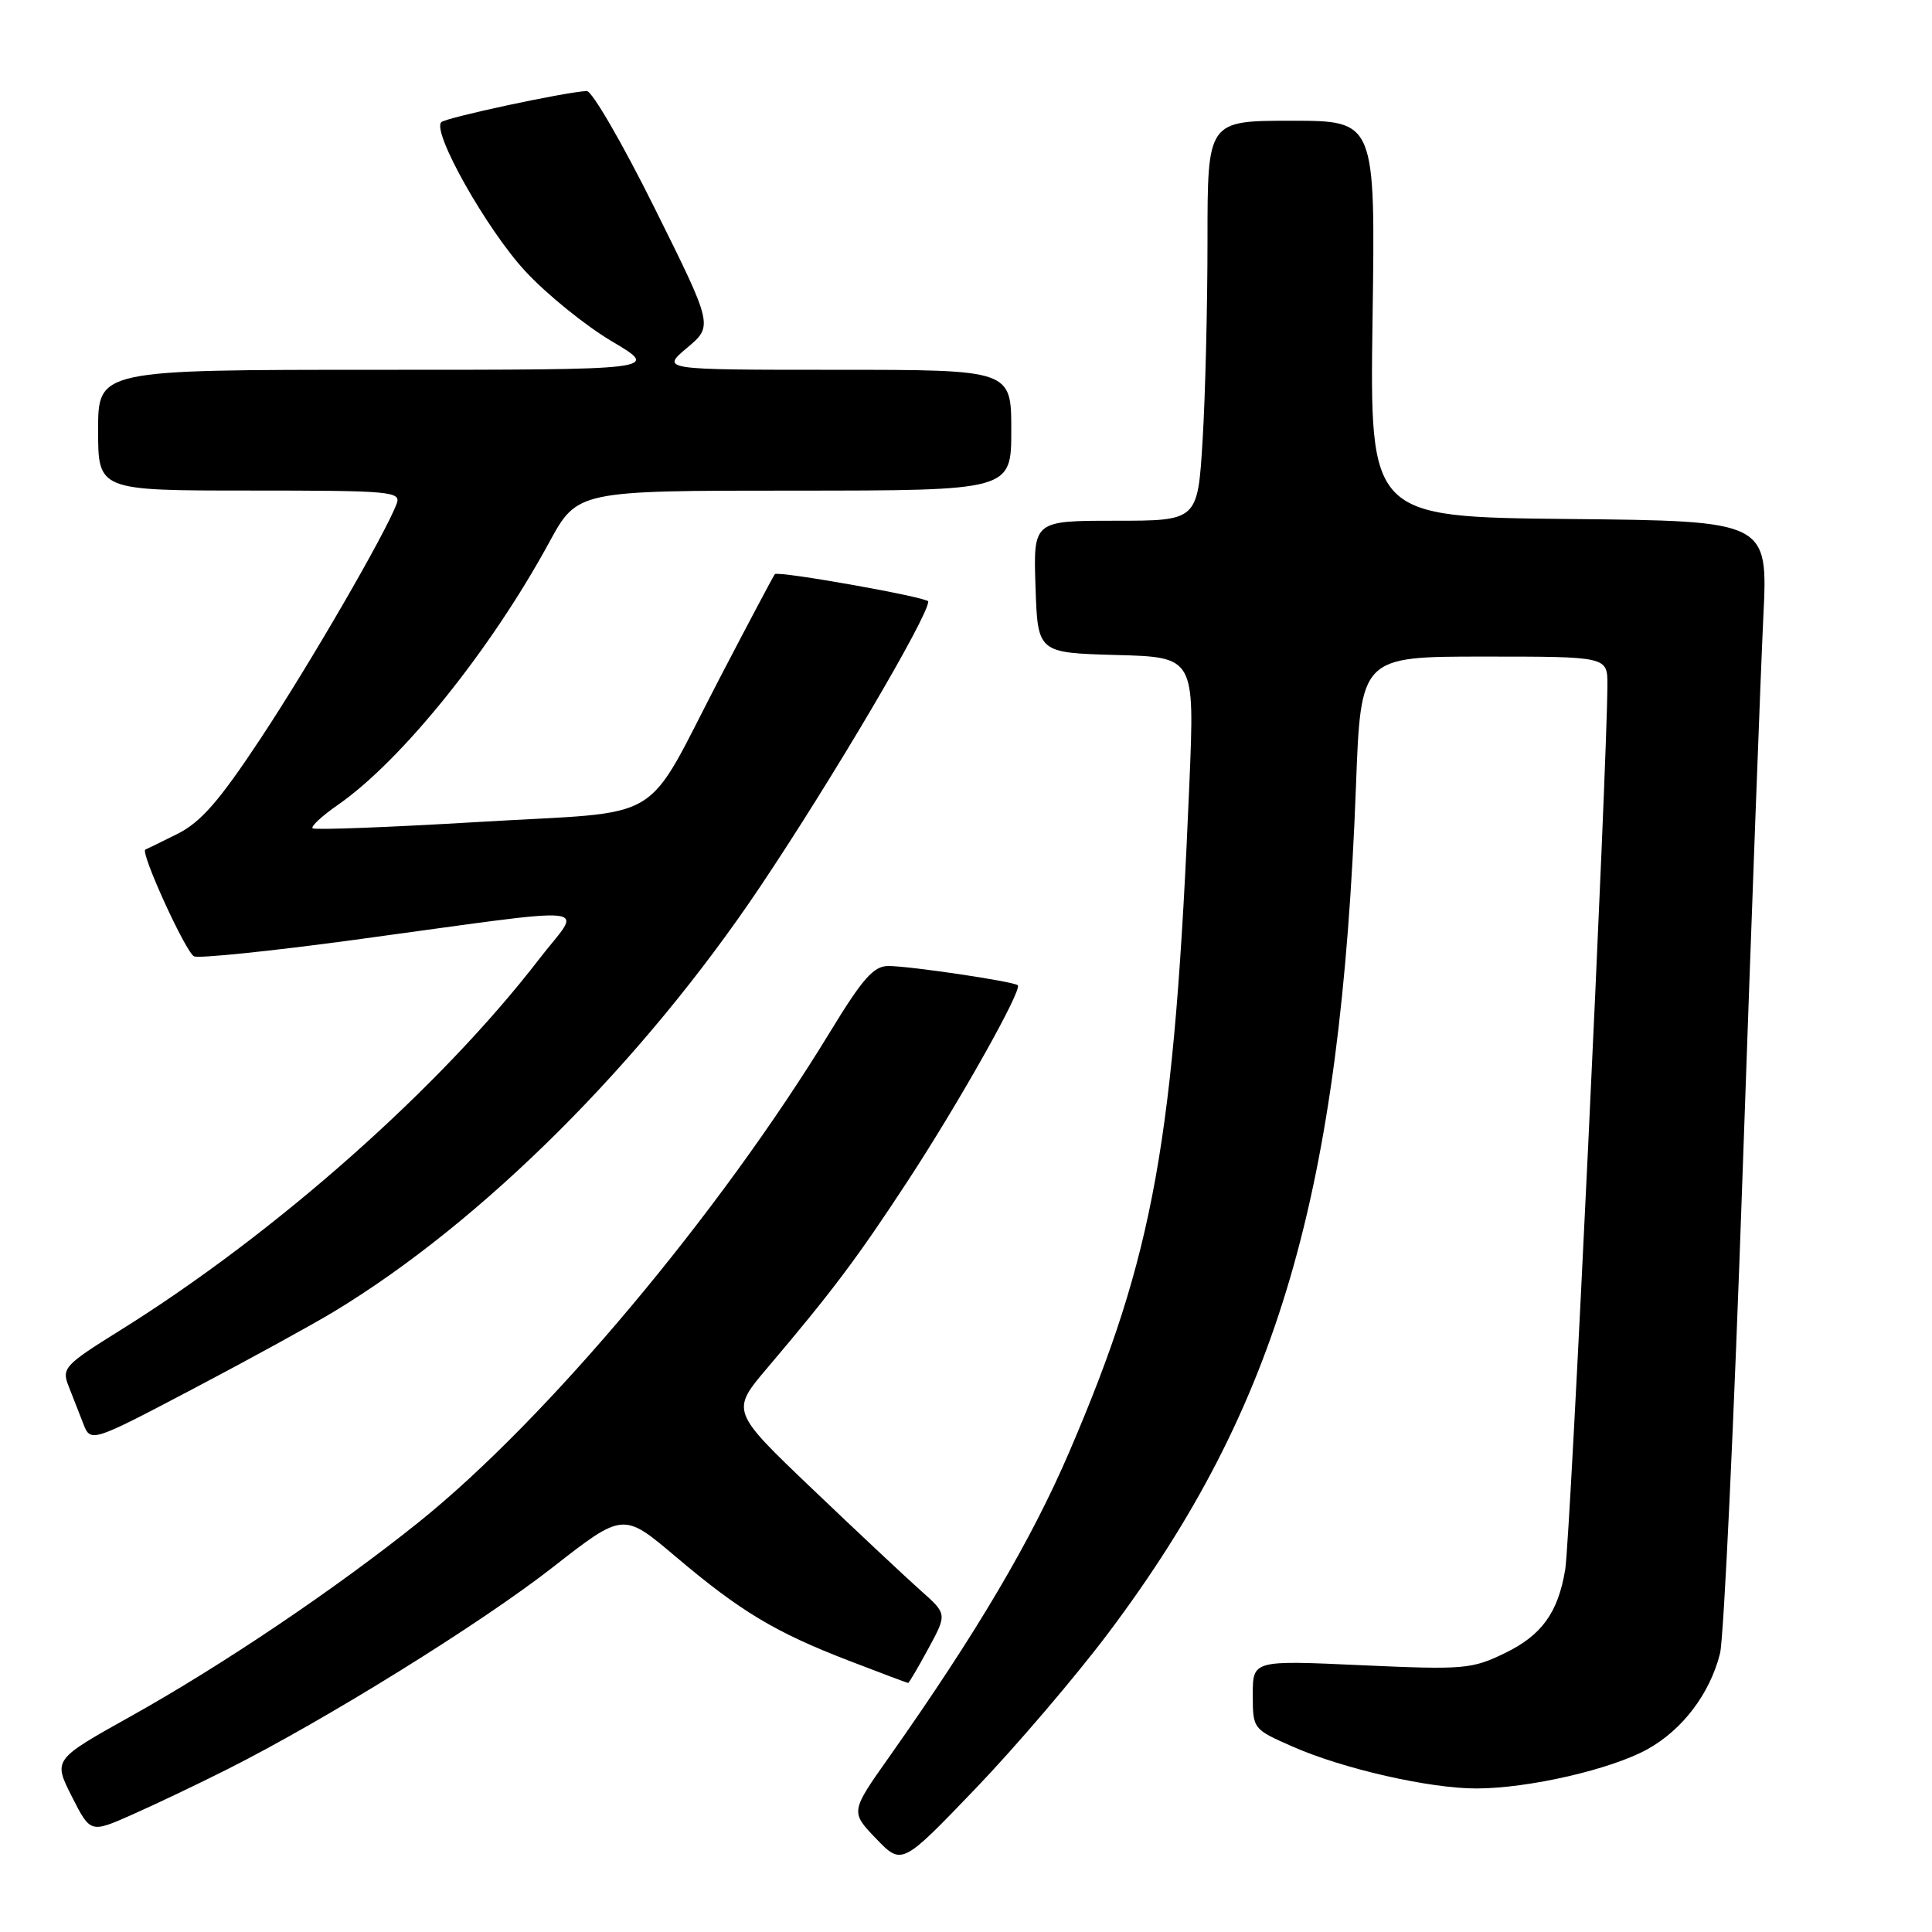 <?xml version="1.0" encoding="UTF-8" standalone="no"?>
<!DOCTYPE svg PUBLIC "-//W3C//DTD SVG 1.1//EN" "http://www.w3.org/Graphics/SVG/1.1/DTD/svg11.dtd" >
<svg xmlns="http://www.w3.org/2000/svg" xmlns:xlink="http://www.w3.org/1999/xlink" version="1.1" viewBox="0 0 256 256">
 <g >
 <path fill="currentColor"
d=" M 146.90 216.33 C 169.41 186.35 177.63 158.21 179.67 104.25 C 180.31 87.00 180.31 87.00 196.66 87.00 C 213.00 87.00 213.00 87.00 212.99 90.75 C 212.96 101.50 208.08 203.86 207.40 207.97 C 206.45 213.69 204.30 216.67 199.40 219.05 C 195.01 221.18 193.96 221.26 180.38 220.65 C 166.00 219.99 166.00 219.99 166.00 224.55 C 166.00 229.09 166.02 229.12 171.25 231.42 C 177.94 234.38 189.51 237.01 195.70 236.98 C 202.57 236.96 213.45 234.46 218.28 231.79 C 222.94 229.21 226.56 224.44 227.91 219.10 C 228.41 217.12 229.77 188.28 230.92 155.00 C 232.08 121.72 233.31 88.77 233.65 81.77 C 234.28 69.03 234.28 69.03 207.89 68.77 C 181.50 68.50 181.50 68.50 181.87 42.25 C 182.25 16.00 182.25 16.00 171.12 16.00 C 160.00 16.00 160.00 16.00 160.00 31.84 C 160.00 40.56 159.71 52.48 159.35 58.34 C 158.70 69.00 158.70 69.00 147.81 69.00 C 136.92 69.00 136.92 69.00 137.21 77.75 C 137.50 86.50 137.50 86.50 147.90 86.79 C 158.30 87.07 158.30 87.07 157.60 103.79 C 155.62 151.23 152.93 166.19 141.70 192.35 C 136.66 204.10 129.38 216.42 117.83 232.79 C 112.68 240.08 112.68 240.08 116.09 243.63 C 119.50 247.17 119.50 247.17 129.26 237.00 C 134.63 231.40 142.57 222.10 146.90 216.33 Z  M 30.14 234.43 C 43.19 227.86 63.74 215.10 73.22 207.69 C 82.58 200.38 82.58 200.38 89.54 206.27 C 98.09 213.51 102.73 216.30 112.53 220.07 C 116.71 221.68 120.22 223.00 120.33 223.00 C 120.45 223.00 121.66 220.94 123.02 218.43 C 125.50 213.86 125.50 213.86 122.00 210.76 C 120.08 209.05 113.62 203.00 107.66 197.31 C 96.83 186.97 96.83 186.97 101.69 181.24 C 110.30 171.08 113.59 166.70 120.27 156.50 C 127.10 146.07 135.49 131.15 134.86 130.55 C 134.33 130.05 120.54 128.00 117.71 128.00 C 115.76 128.00 114.30 129.66 109.98 136.75 C 95.31 160.82 72.45 188.07 55.53 201.66 C 44.50 210.51 29.48 220.64 17.27 227.45 C 7.05 233.16 7.05 233.16 9.51 238.03 C 11.98 242.90 11.98 242.90 17.49 240.46 C 20.52 239.12 26.21 236.41 30.14 234.43 Z  M 44.31 173.76 C 63.95 161.87 85.13 140.74 100.72 117.50 C 110.29 103.24 123.00 81.67 123.00 79.70 C 123.00 79.15 103.05 75.60 102.67 76.08 C 102.48 76.31 99.28 82.35 95.55 89.50 C 85.02 109.69 88.80 107.39 63.50 108.91 C 51.60 109.62 41.66 110.00 41.42 109.75 C 41.17 109.50 42.66 108.12 44.73 106.68 C 53.16 100.85 64.98 86.18 72.75 71.91 C 76.50 65.01 76.50 65.01 105.25 65.01 C 134.00 65.00 134.00 65.00 134.00 57.00 C 134.00 49.00 134.00 49.00 110.79 49.00 C 87.58 49.00 87.58 49.00 91.04 46.09 C 94.50 43.18 94.50 43.18 86.75 27.59 C 82.49 19.02 78.44 12.03 77.75 12.06 C 74.85 12.20 59.09 15.58 58.47 16.19 C 57.20 17.47 64.50 30.43 69.61 35.94 C 72.44 39.00 77.62 43.19 81.11 45.25 C 87.45 49.00 87.45 49.00 50.23 49.00 C 13.00 49.00 13.00 49.00 13.00 57.00 C 13.00 65.00 13.00 65.00 33.11 65.00 C 51.84 65.00 53.17 65.12 52.56 66.75 C 51.07 70.71 41.14 87.86 34.55 97.83 C 29.05 106.15 26.62 108.94 23.50 110.50 C 21.30 111.60 19.39 112.53 19.27 112.57 C 18.49 112.79 24.66 126.32 25.73 126.73 C 26.45 127.00 35.91 126.03 46.77 124.56 C 80.35 120.01 77.13 119.68 71.45 127.07 C 58.33 144.12 36.42 163.52 15.80 176.35 C 8.62 180.82 8.17 181.31 9.05 183.57 C 9.57 184.91 10.45 187.16 11.01 188.58 C 12.01 191.17 12.01 191.17 25.57 184.04 C 33.02 180.12 41.46 175.49 44.31 173.76 Z "/>
</g>
</svg>